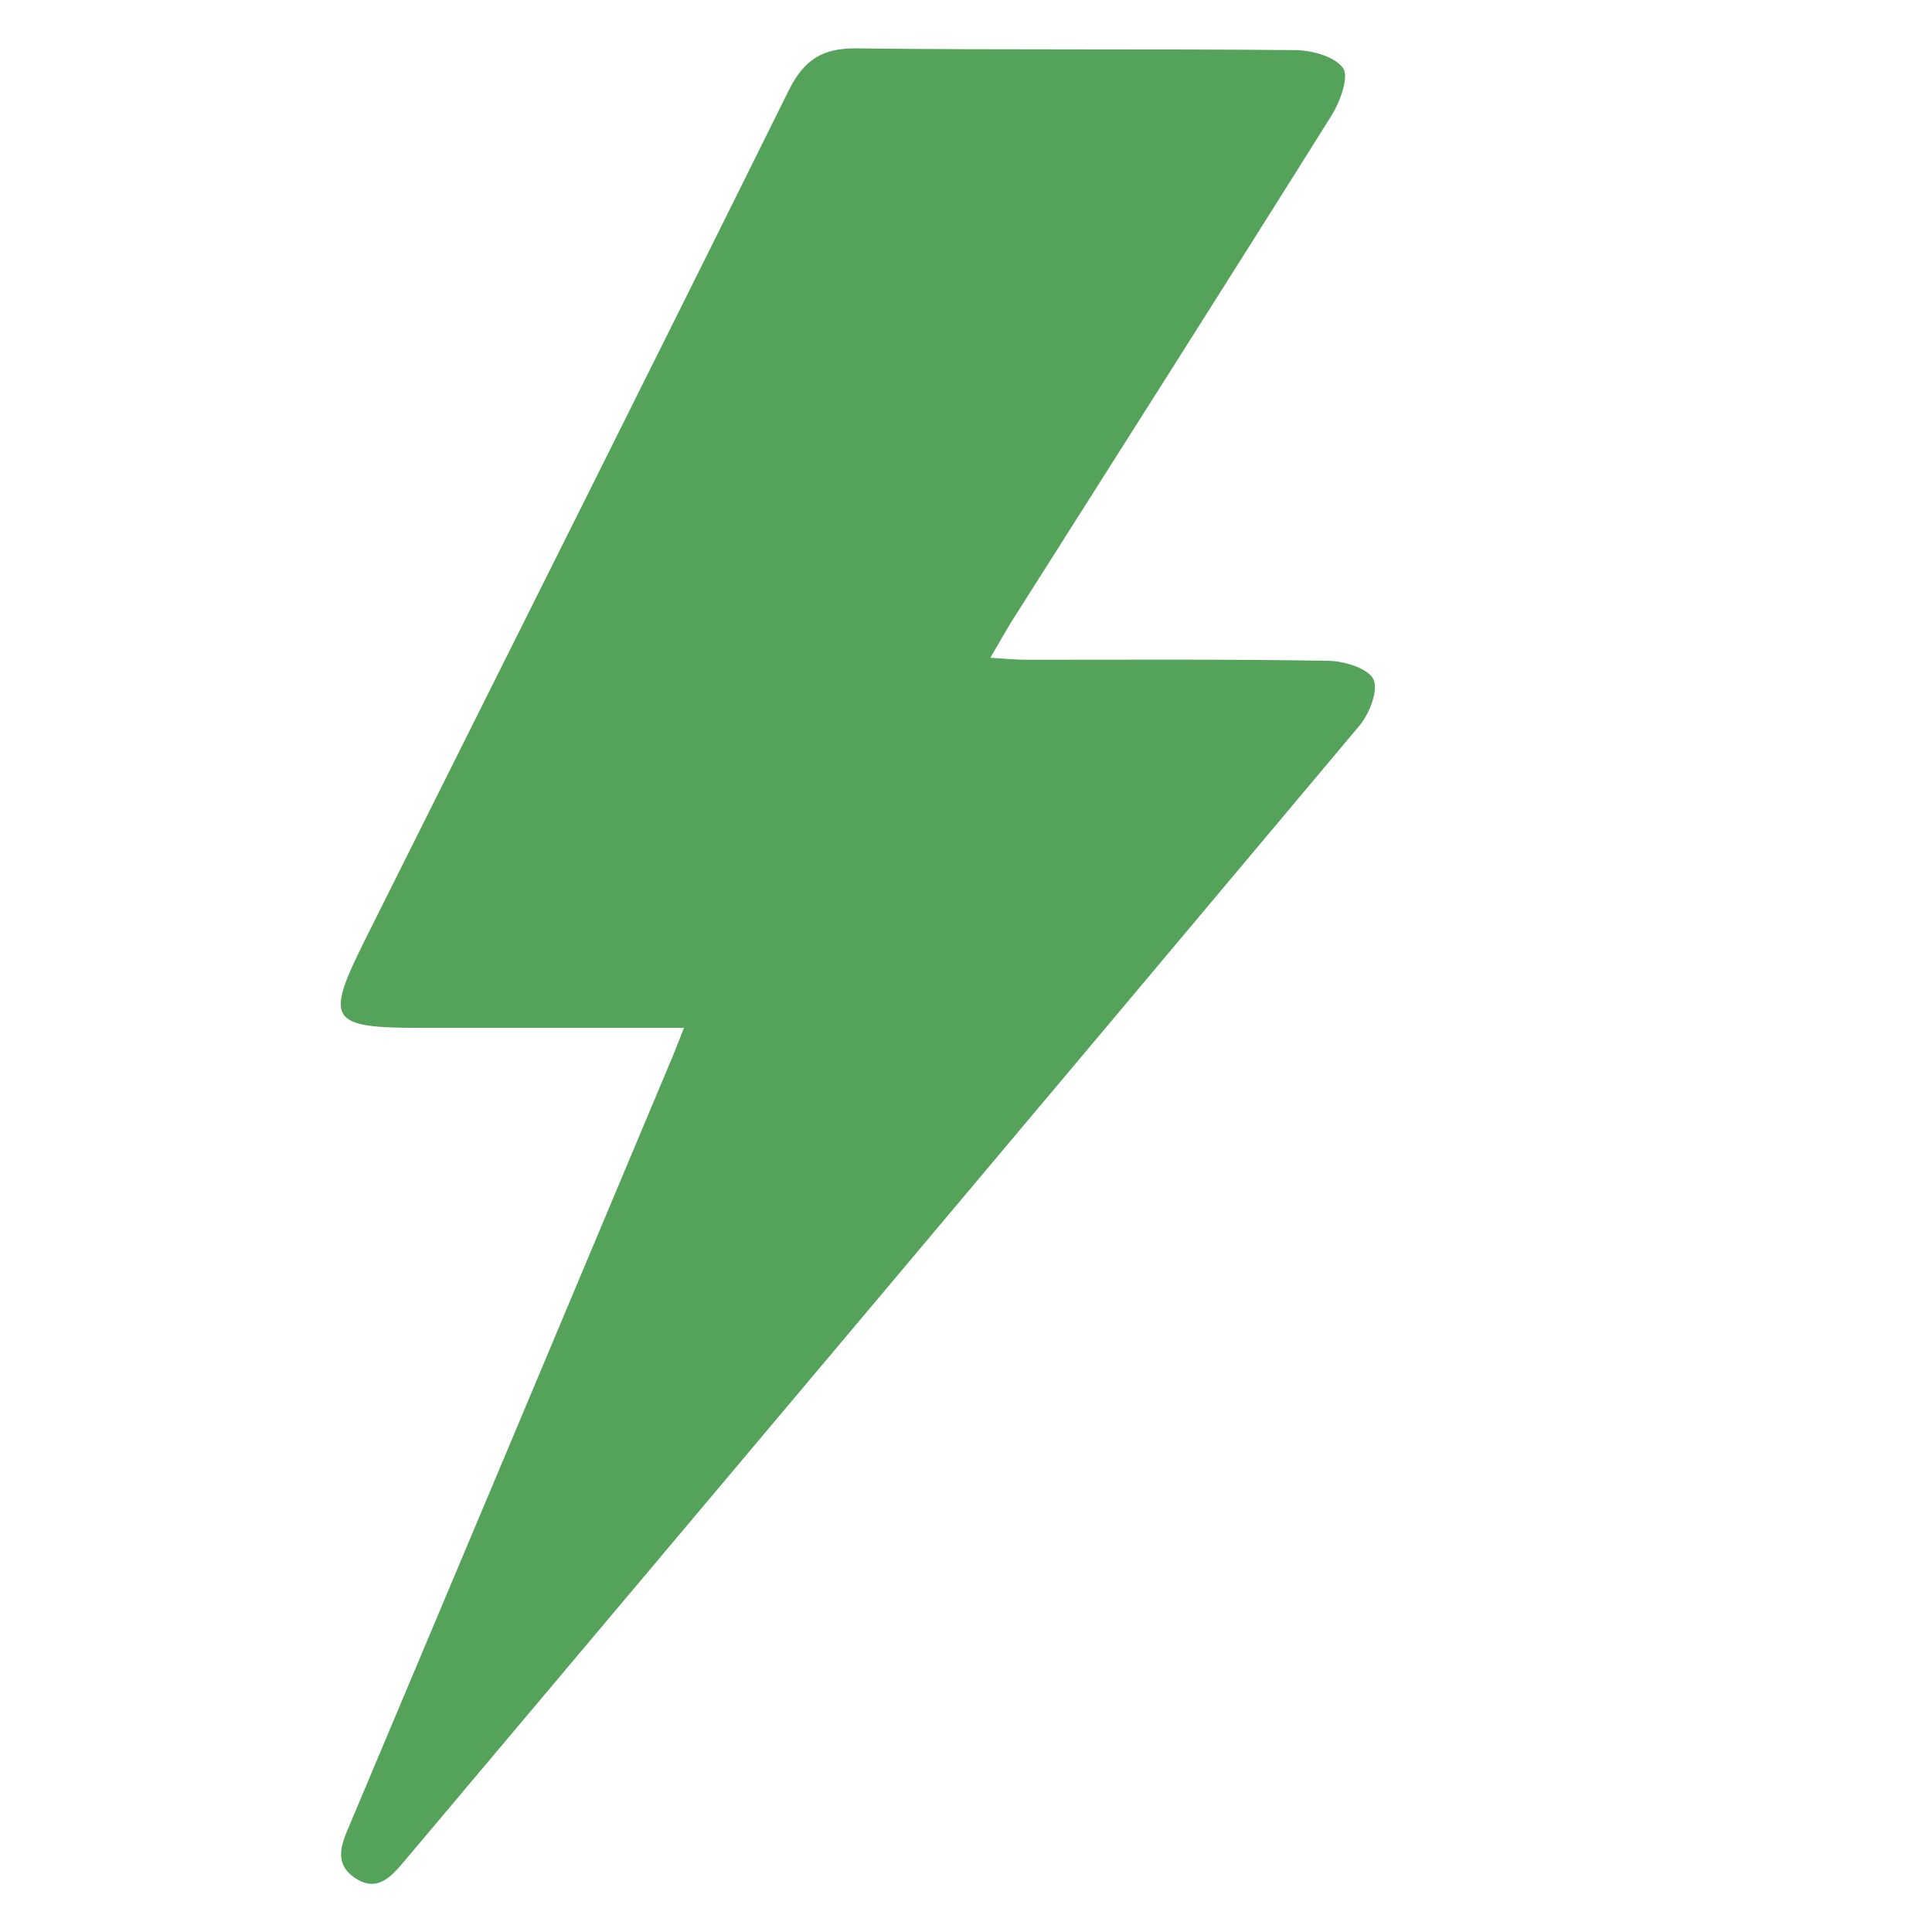 <?xml version="1.0" encoding="utf-8"?>
<!-- Generator: Adobe Illustrator 25.2.0, SVG Export Plug-In . SVG Version: 6.00 Build 0)  -->
<svg version="1.1" id="Layer_1" xmlns="http://www.w3.org/2000/svg" xmlns:xlink="http://www.w3.org/1999/xlink" x="0px" y="0px"
	 viewBox="0 0 56.69 56.69" style="enable-background:new 0 0 56.69 56.69;" xml:space="preserve">
<style type="text/css">
	.st0{fill:#505C91;}
	.st1{fill:#F9F9F9;}
	.st2{fill:#CACED8;}
	.st3{fill:#505D70;}
	.st4{fill:#F14A16;}
	.st5{fill:#B3B3B3;}
	.st6{fill:#FFFFFF;}
	.st7{fill:#FEFEFE;}
	.st8{fill:#FDD32D;}
	.st9{clip-path:url(#SVGID_2_);}
	.st10{clip-path:url(#SVGID_6_);}
	.st11{clip-path:url(#SVGID_8_);}
	.st12{fill:#19D819;}
	.st13{fill:#989898;}
	.st14{fill:#4C9FFF;}
	.st15{stroke:#FFFFFF;stroke-miterlimit:10;}
	.st16{fill:#FE591F;}
	.st17{fill:#FD780F;}
	.st18{fill:#888888;}
	.st19{fill:#606060;}
	.st20{fill:#55A35B;}
	.st21{fill:#F7F8FA;}
	.st22{fill:#F4F4F4;}
	.st23{fill:#808080;}
	.st24{fill:#041562;}
	.st25{fill:#B7BBBF;}
	.st26{fill:#00C9A7;}
	.st27{fill:none;stroke:#E7EAF3;stroke-miterlimit:10;}
	.st28{fill:#D1CFCF;stroke:#0000FF;stroke-miterlimit:10;}
	.st29{fill:none;stroke:#231815;}
	.st30{fill:none;stroke:#E8EDEF;stroke-miterlimit:10;}
	.st31{fill:none;stroke:#BDCCD4;stroke-width:0.5;stroke-miterlimit:10;}
	.st32{clip-path:url(#SVGID_14_);}
	.st33{clip-path:url(#SVGID_18_);fill:none;stroke:#558ED5;stroke-width:0.75;stroke-miterlimit:8;}
	.st34{fill:#4D4D4D;}
	.st35{clip-path:url(#SVGID_20_);}
</style>
<path class="st20" d="M20.07,30.16c-2.68,0-5.2,0-7.71,0c-2.71,0-2.84-0.2-1.63-2.62c4.14-8.29,8.3-16.58,12.41-24.88
	c0.45-0.91,1-1.26,2.02-1.24c4.27,0.05,8.55,0.01,12.82,0.05c0.5,0,1.18,0.18,1.43,0.53c0.18,0.26-0.09,0.99-0.34,1.39
	c-3.1,4.95-6.24,9.88-9.37,14.82c-0.2,0.32-0.38,0.65-0.64,1.09c0.45,0.03,0.78,0.06,1.1,0.06c2.94,0,5.89-0.02,8.83,0.03
	c0.46,0.01,1.15,0.22,1.31,0.54c0.15,0.32-0.11,1-0.4,1.35c-9.32,11.11-18.66,22.2-28,33.29c-0.39,0.46-0.81,0.99-1.49,0.53
	c-0.65-0.44-0.37-1.04-0.13-1.6c3.11-7.38,6.21-14.76,9.31-22.15C19.74,31.01,19.87,30.66,20.07,30.16z"/>
</svg>
